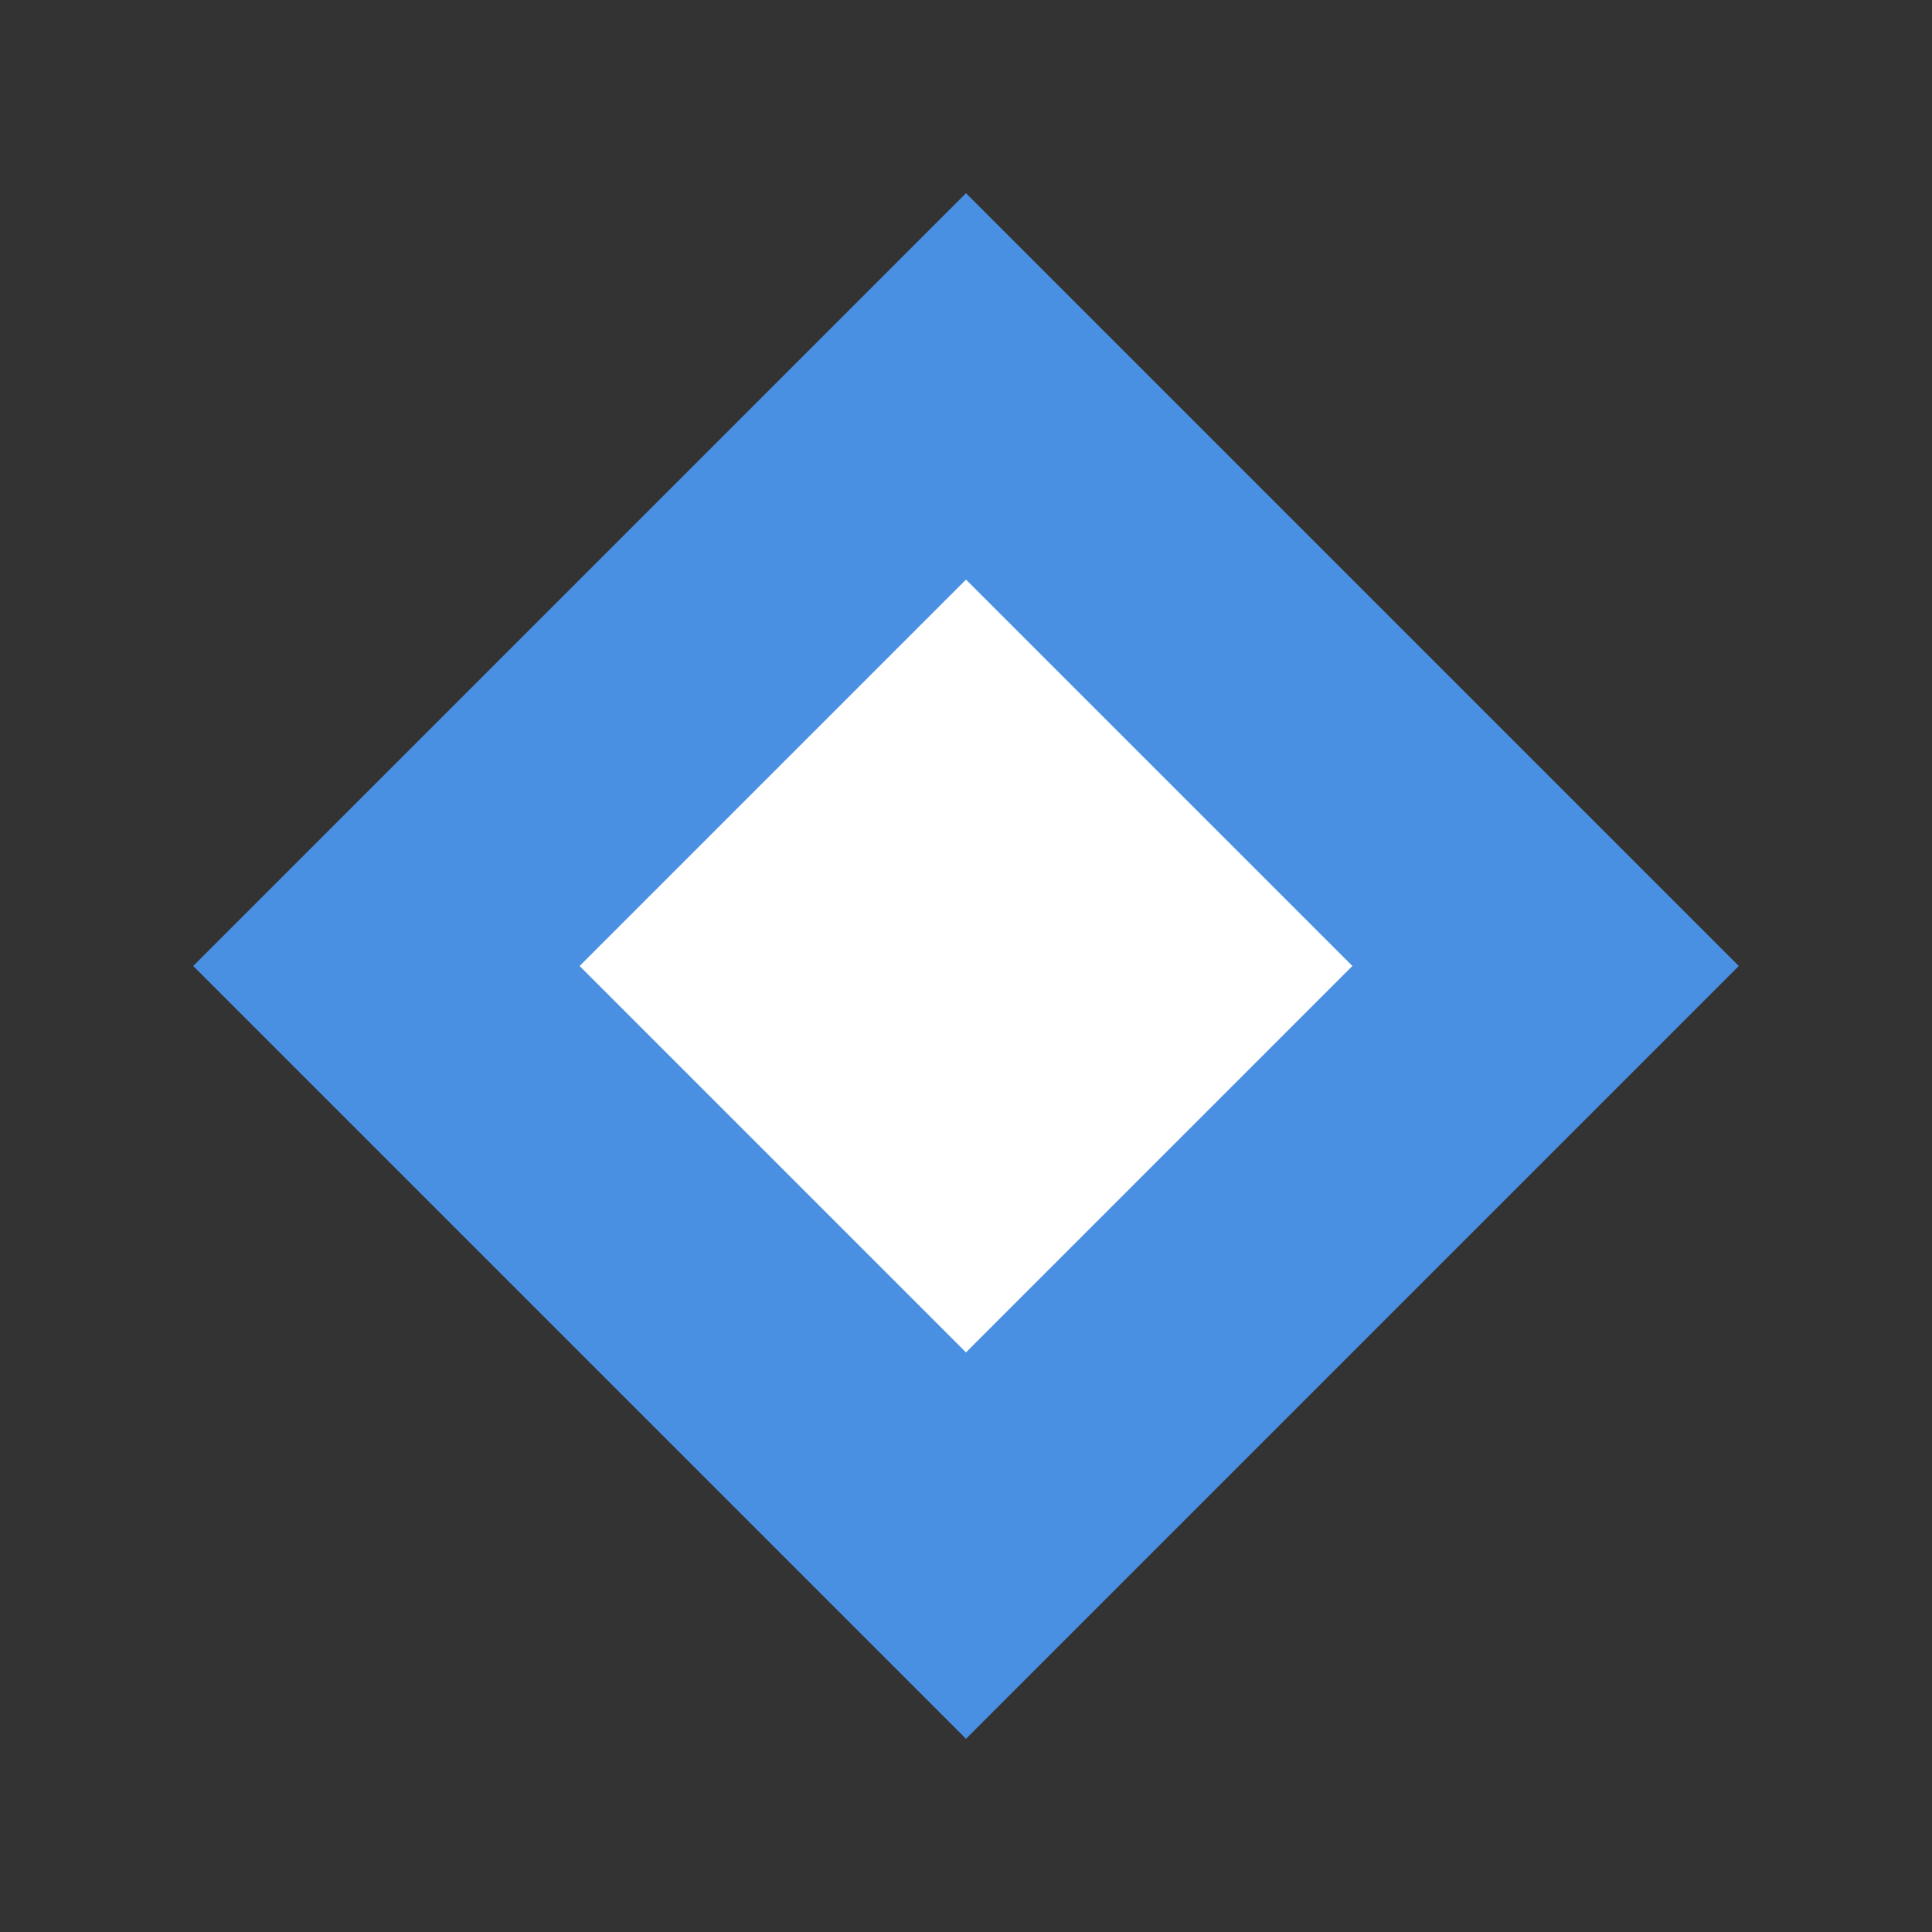 <svg width="50" height="50" xmlns="http://www.w3.org/2000/svg">
    <rect width="100%" height="100%" fill="#333333" stroke="none"/>
    <g transform="translate(5, 5)">
      <path d="M20 0 L40 20 L20 40 L0 20 Z" fill="#4A90E2"/>
      <path d="M10 20 L20 30 L30 20 L20 10 Z" fill="#FFFFFF"/>
    </g>
  </svg>